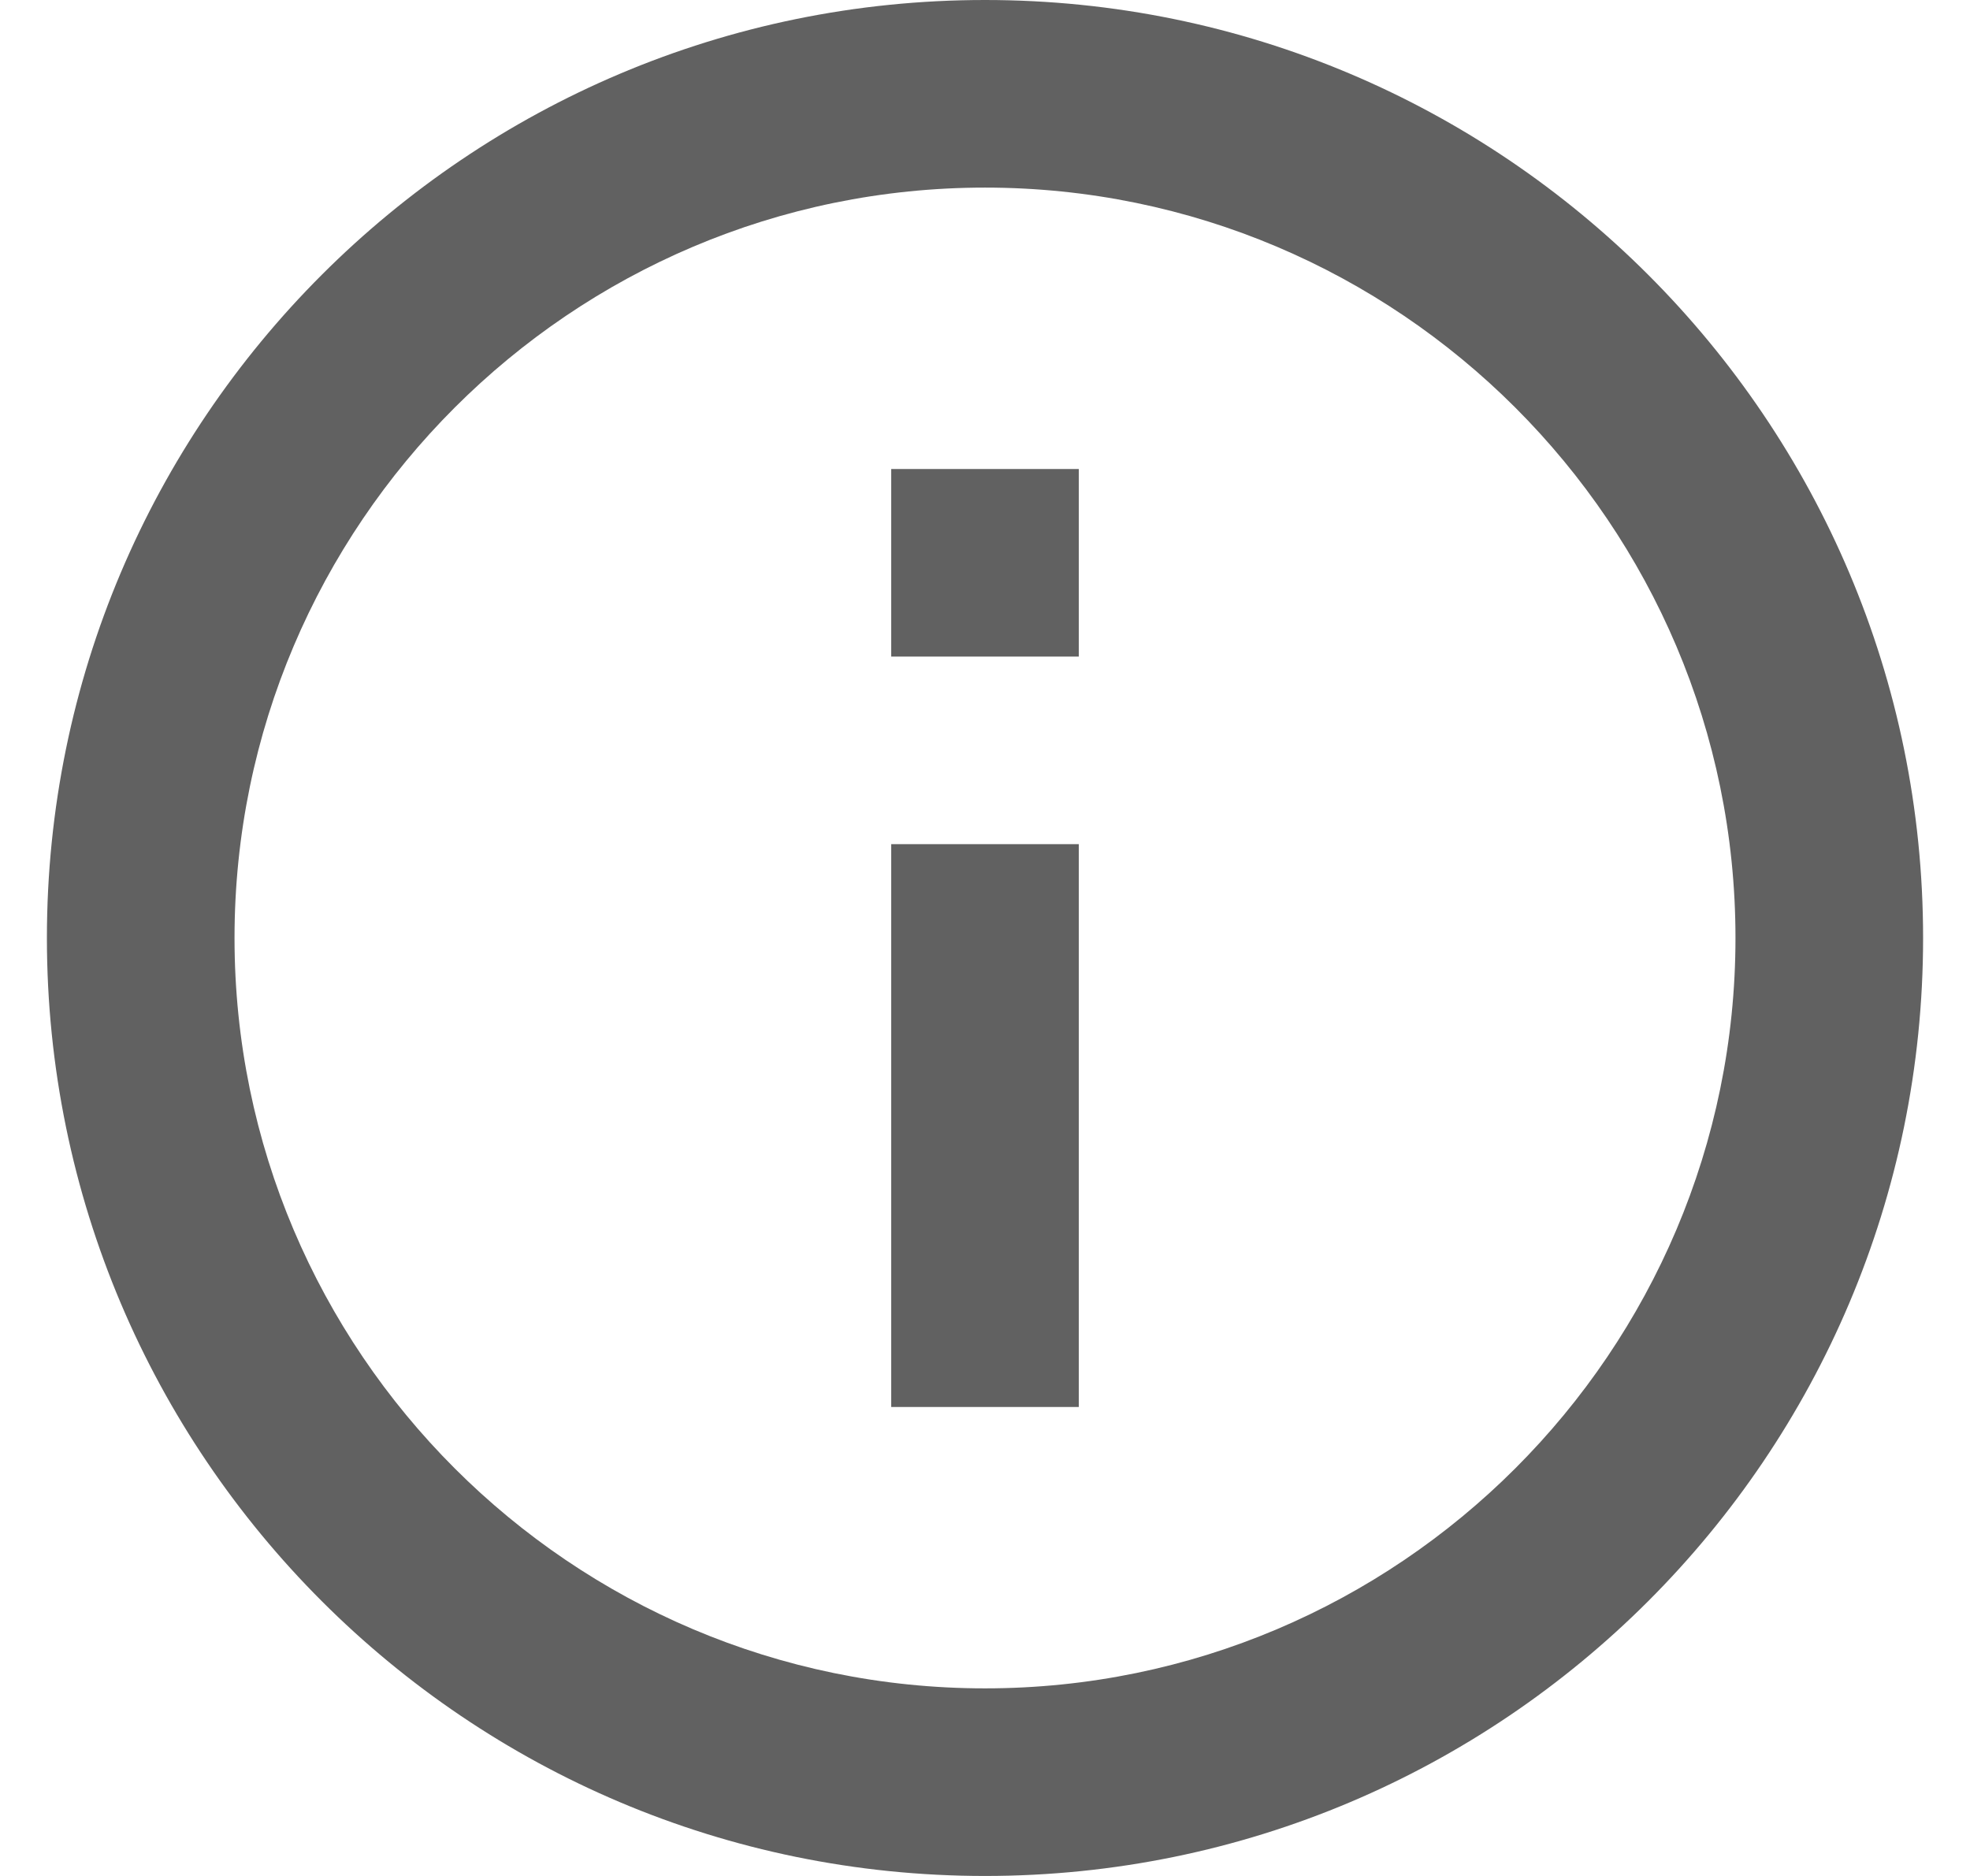 <svg width="21" height="20" viewBox="0 0 21 20" fill="none" xmlns="http://www.w3.org/2000/svg">
<path d="M9.5 5H11.5V7H9.5V5ZM9.5 9H11.5V15H9.5V9ZM10.5 0C4.98 0 0.5 4.48 0.5 10C0.5 15.52 4.98 20 10.5 20C16.02 20 20.5 15.52 20.5 10C20.5 4.48 16.02 0 10.5 0ZM10.5 18C6.09 18 2.5 14.41 2.5 10C2.5 5.59 6.09 2 10.5 2C14.91 2 18.5 5.59 18.5 10C18.5 14.41 14.91 18 10.5 18Z" fill="#616161"/>
</svg>
